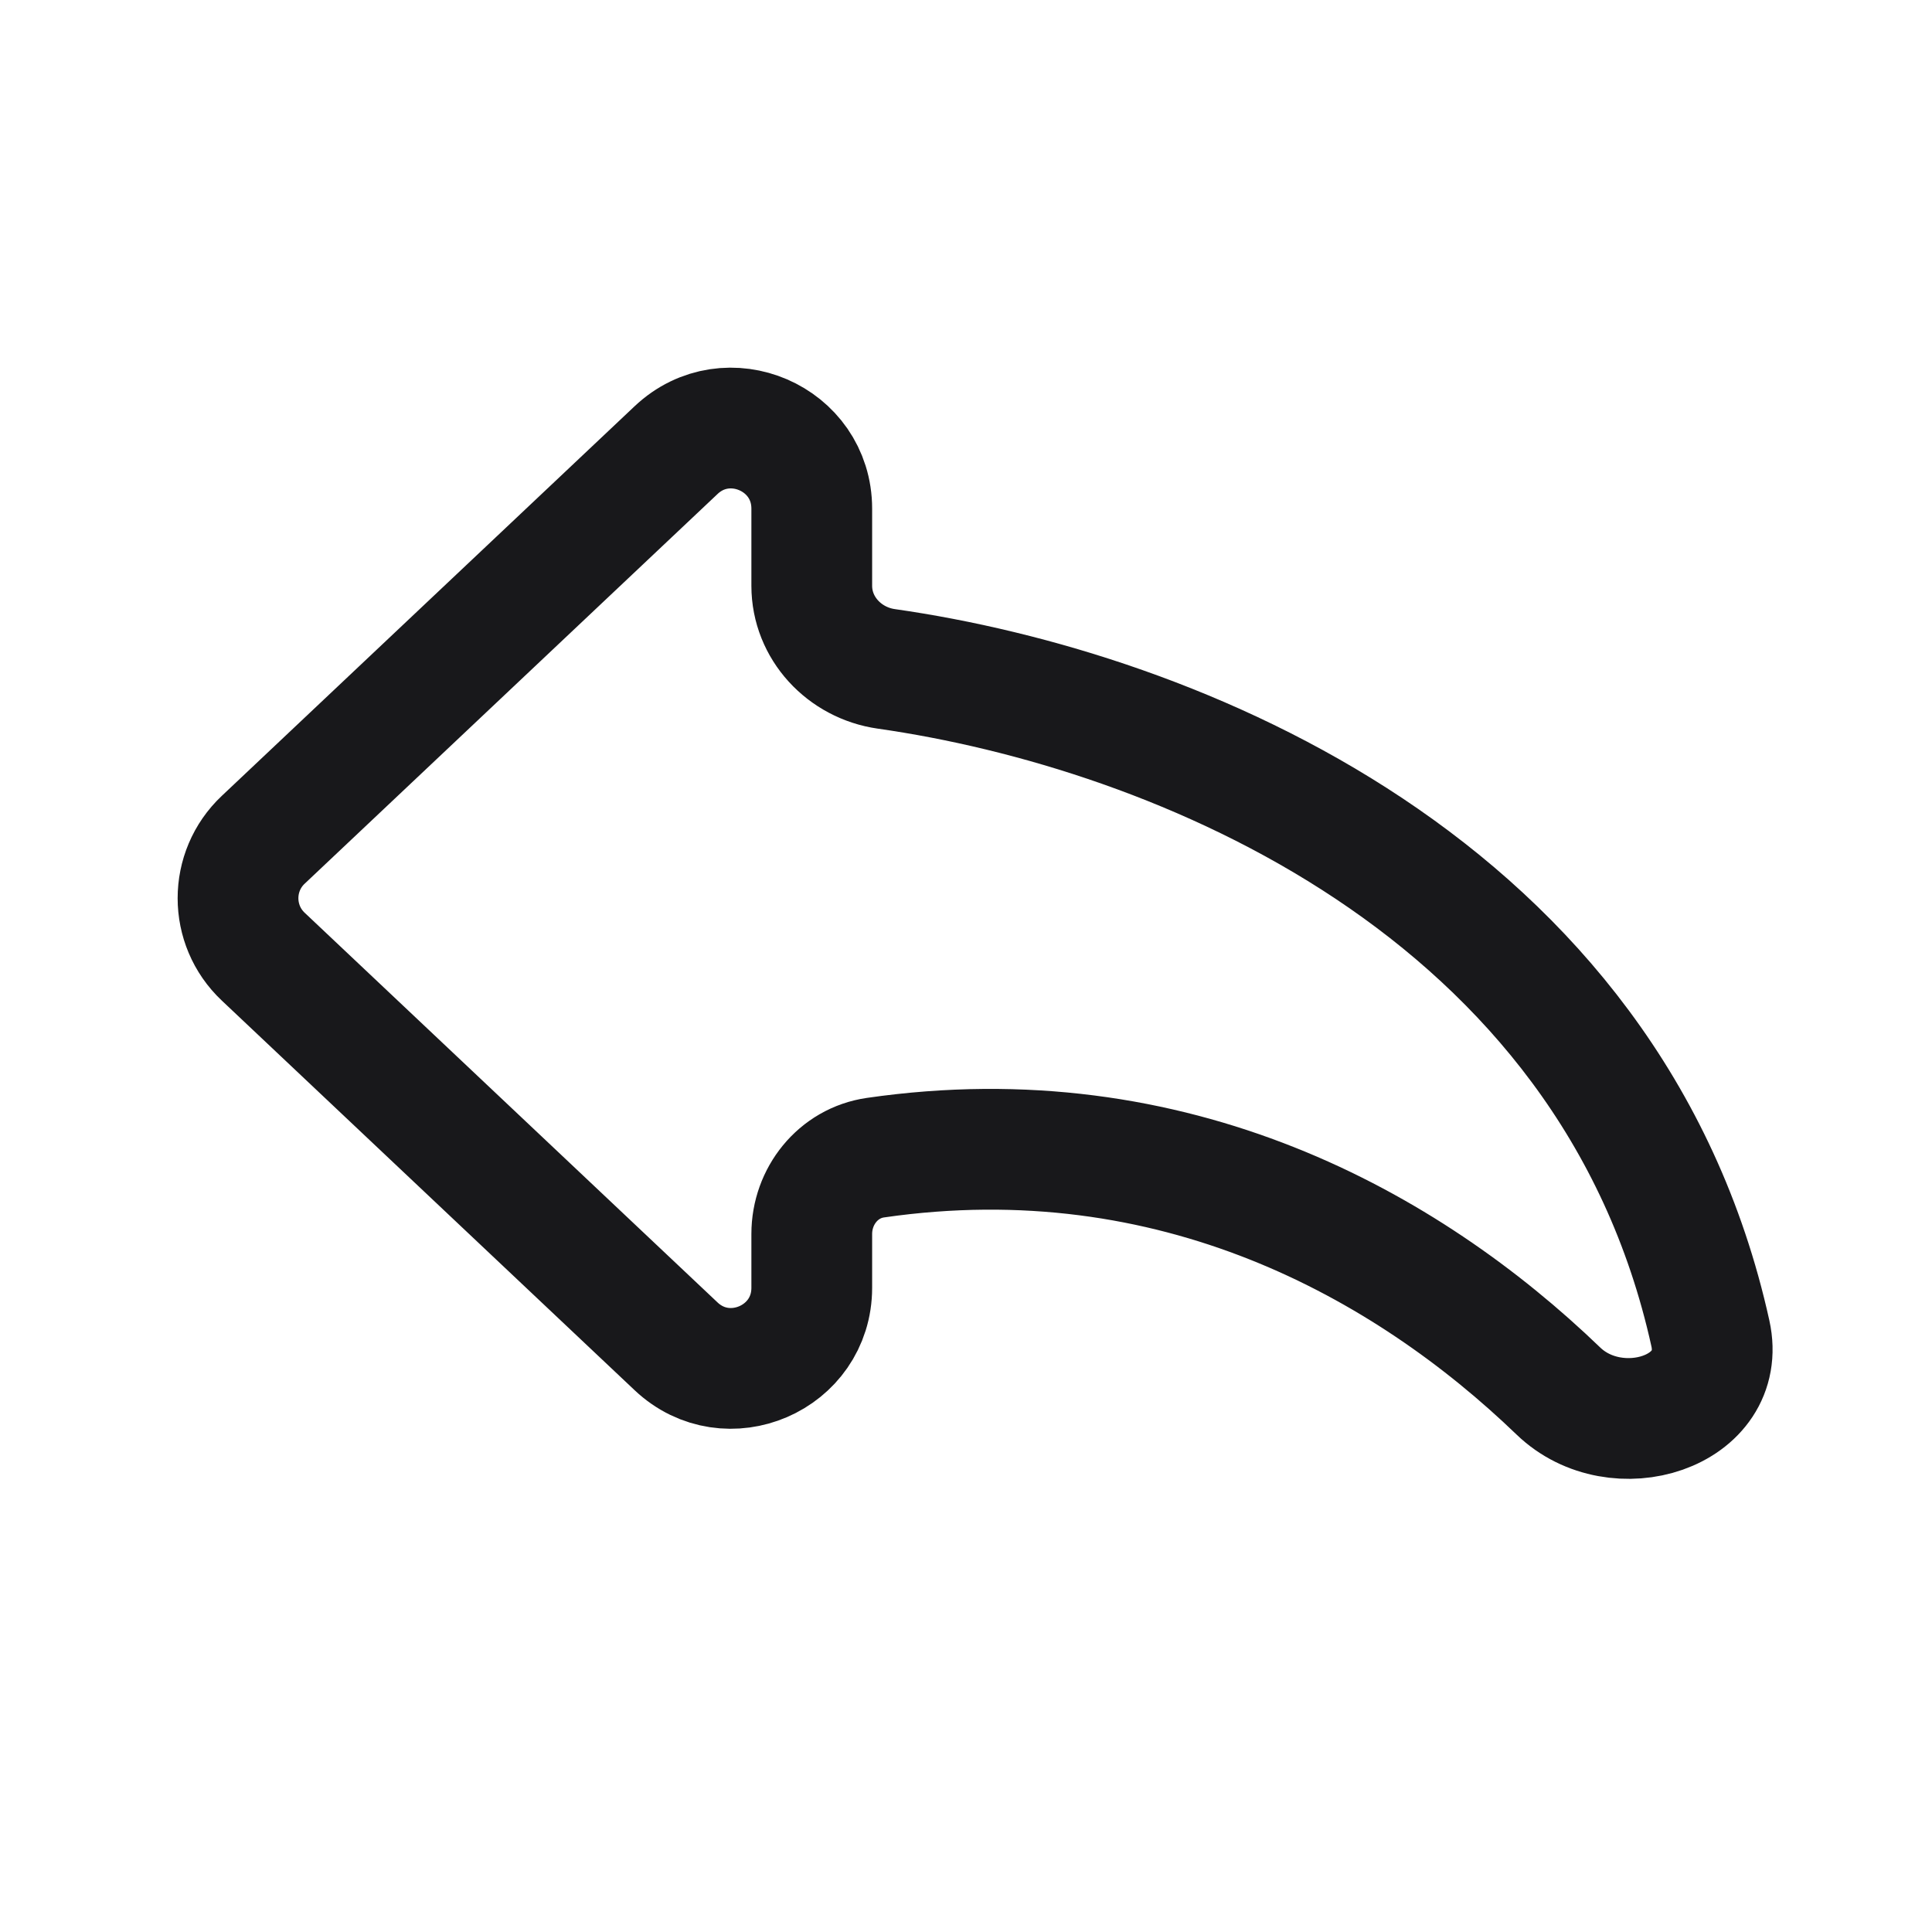 <svg width="24" height="24" viewBox="0 0 24 24" fill="none" xmlns="http://www.w3.org/2000/svg">
<path d="M10.084 7.277V6.319C10.084 5.442 9.035 4.99 8.398 5.592L3.271 10.431C2.852 10.825 2.852 11.491 3.271 11.885L8.398 16.724C9.035 17.326 10.084 16.874 10.084 15.997V15.329C10.084 14.86 10.411 14.448 10.875 14.381C14.58 13.845 17.471 15.462 19.359 17.28C20.08 17.975 21.463 17.543 21.247 16.564C20.018 11.003 14.589 8.82 11.01 8.309C10.49 8.235 10.084 7.803 10.084 7.277Z" stroke="#18181B" stroke-width="1.5" stroke-linecap="round" stroke-linejoin="round"/>
</svg>
